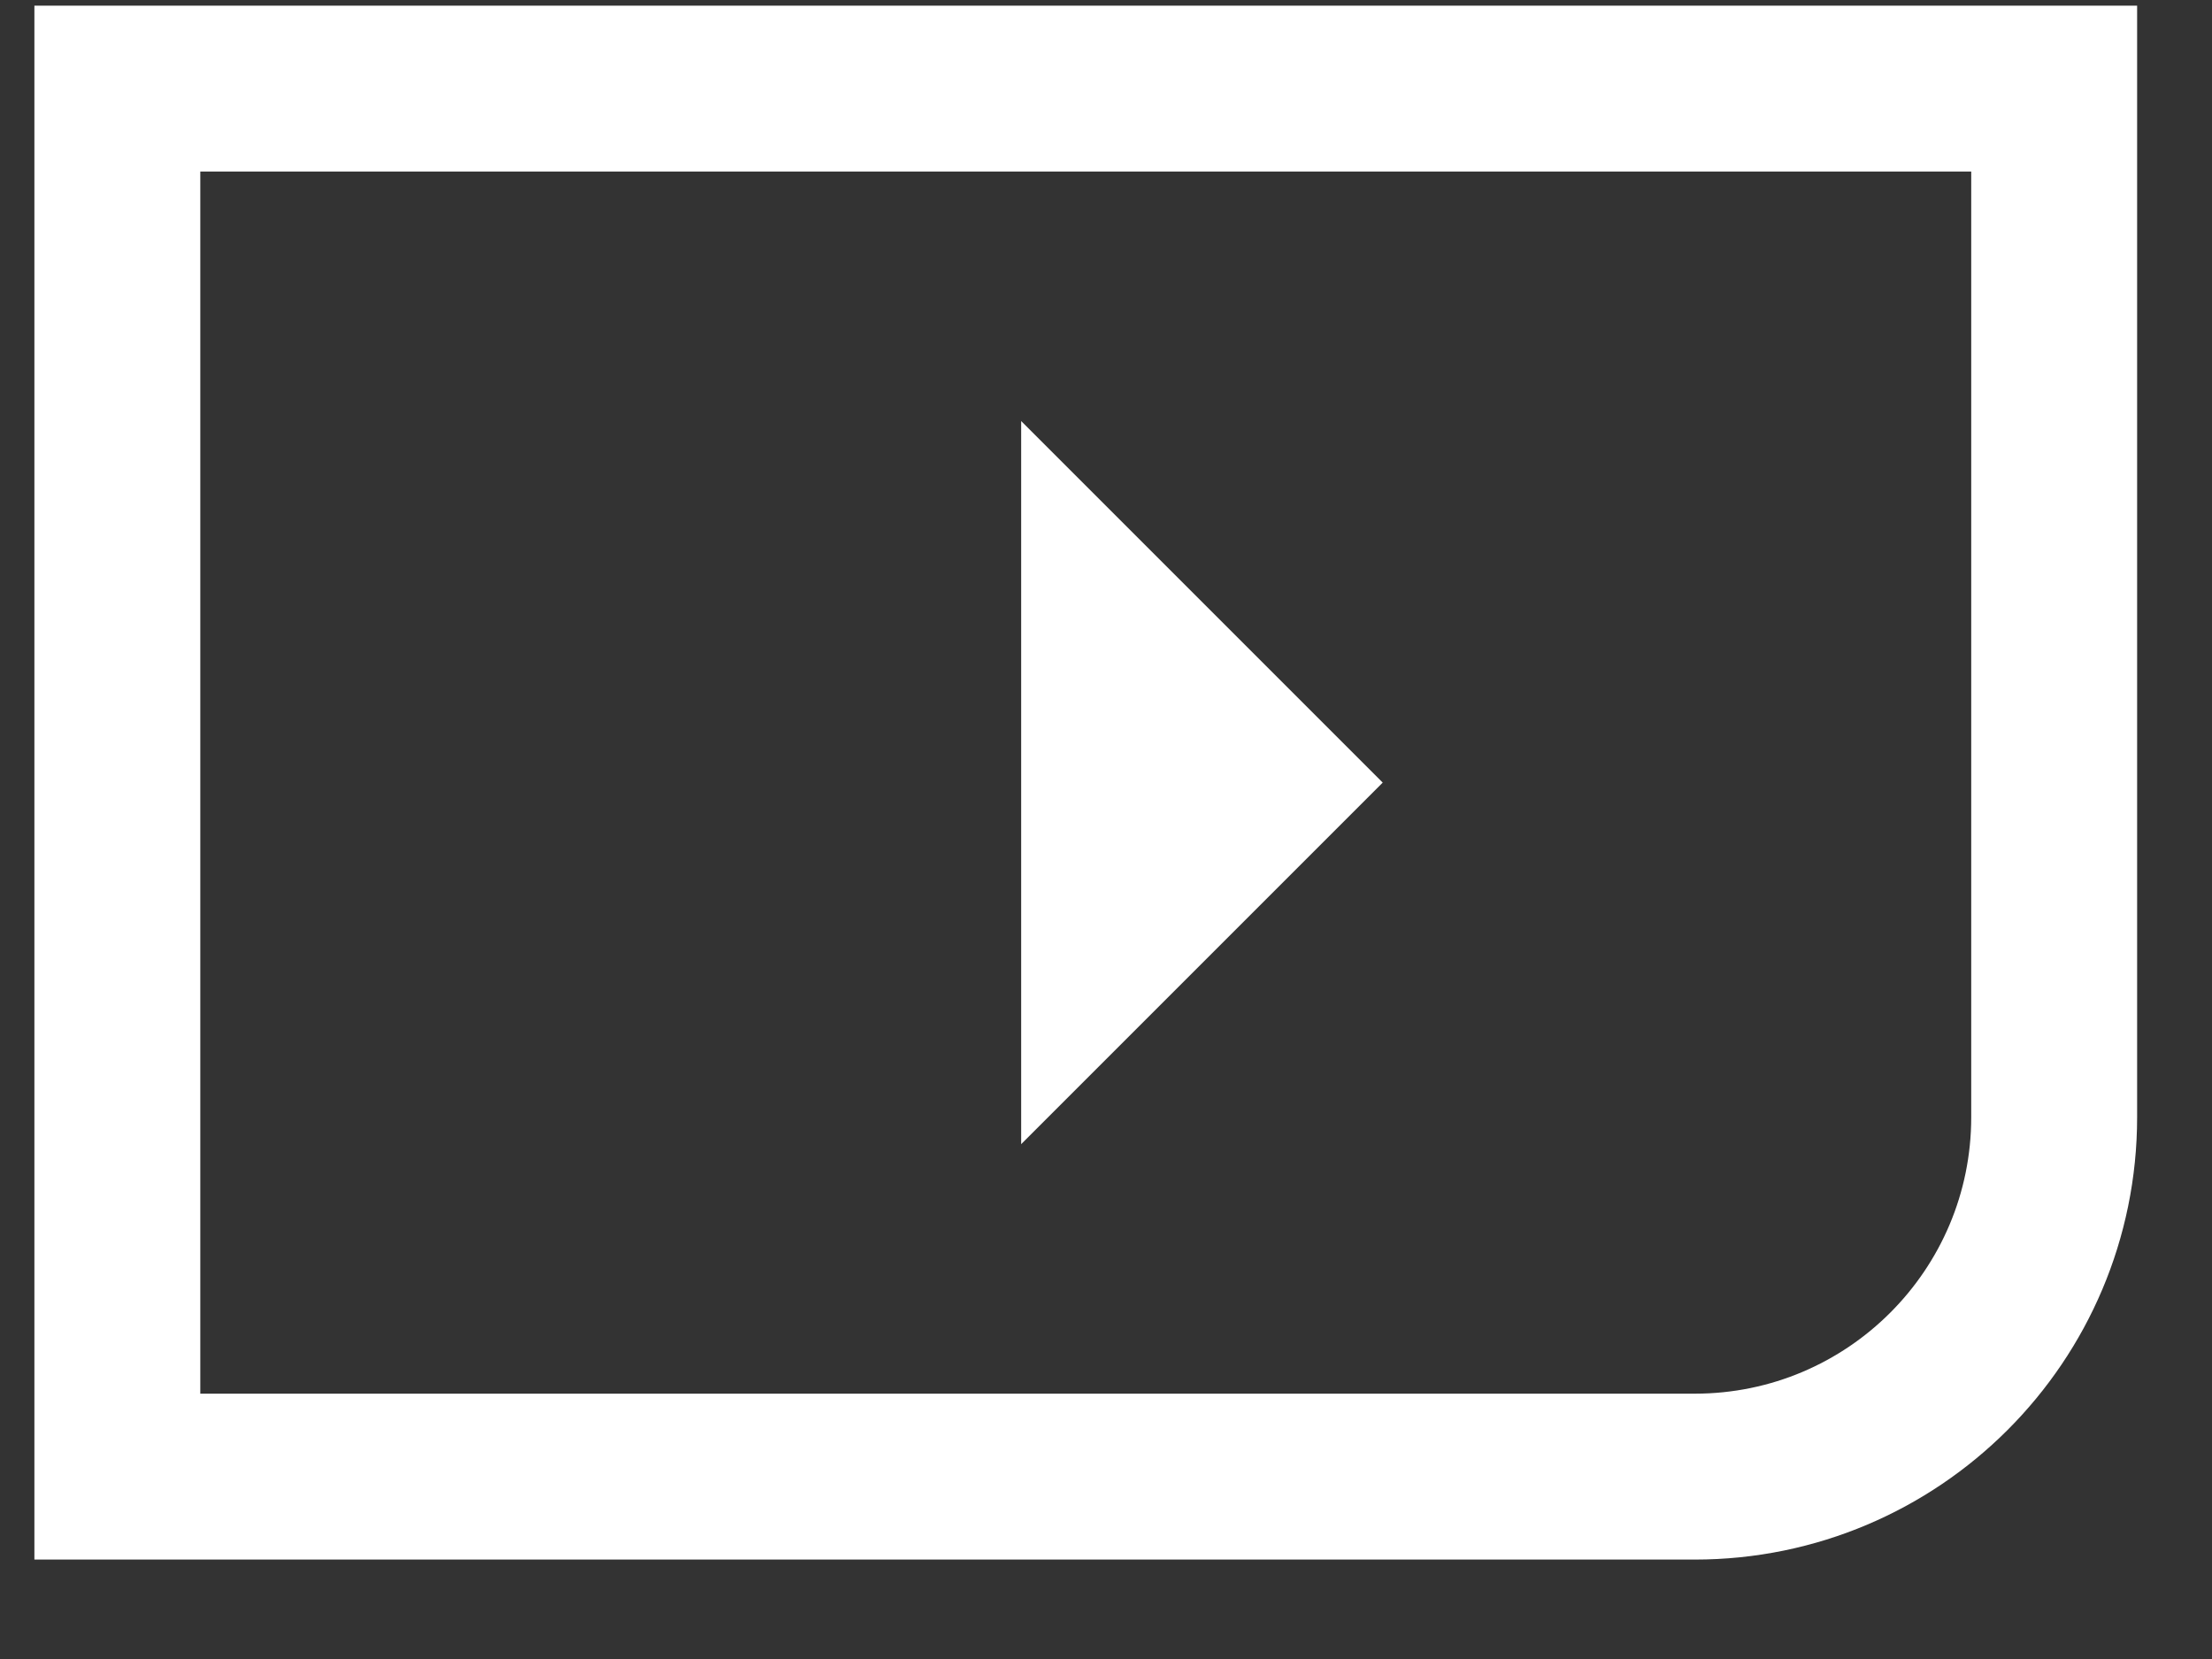 <svg width="20" height="15" viewBox="0 0 20 15" fill="none" xmlns="http://www.w3.org/2000/svg">
<rect x="0" y="0" width="20" height="15" fill="#333333" stroke="none"/>
<path d="M1.061 0.801H18.573V10.101C18.573 11.896 17.118 13.351 15.323 13.351H1.061V0.801Z" stroke="white" stroke-width="1.5"/>
<path d="M9.233 3.807L12.502 7.076L9.233 10.345V7.076V3.807Z" fill="white"/>
</svg>
